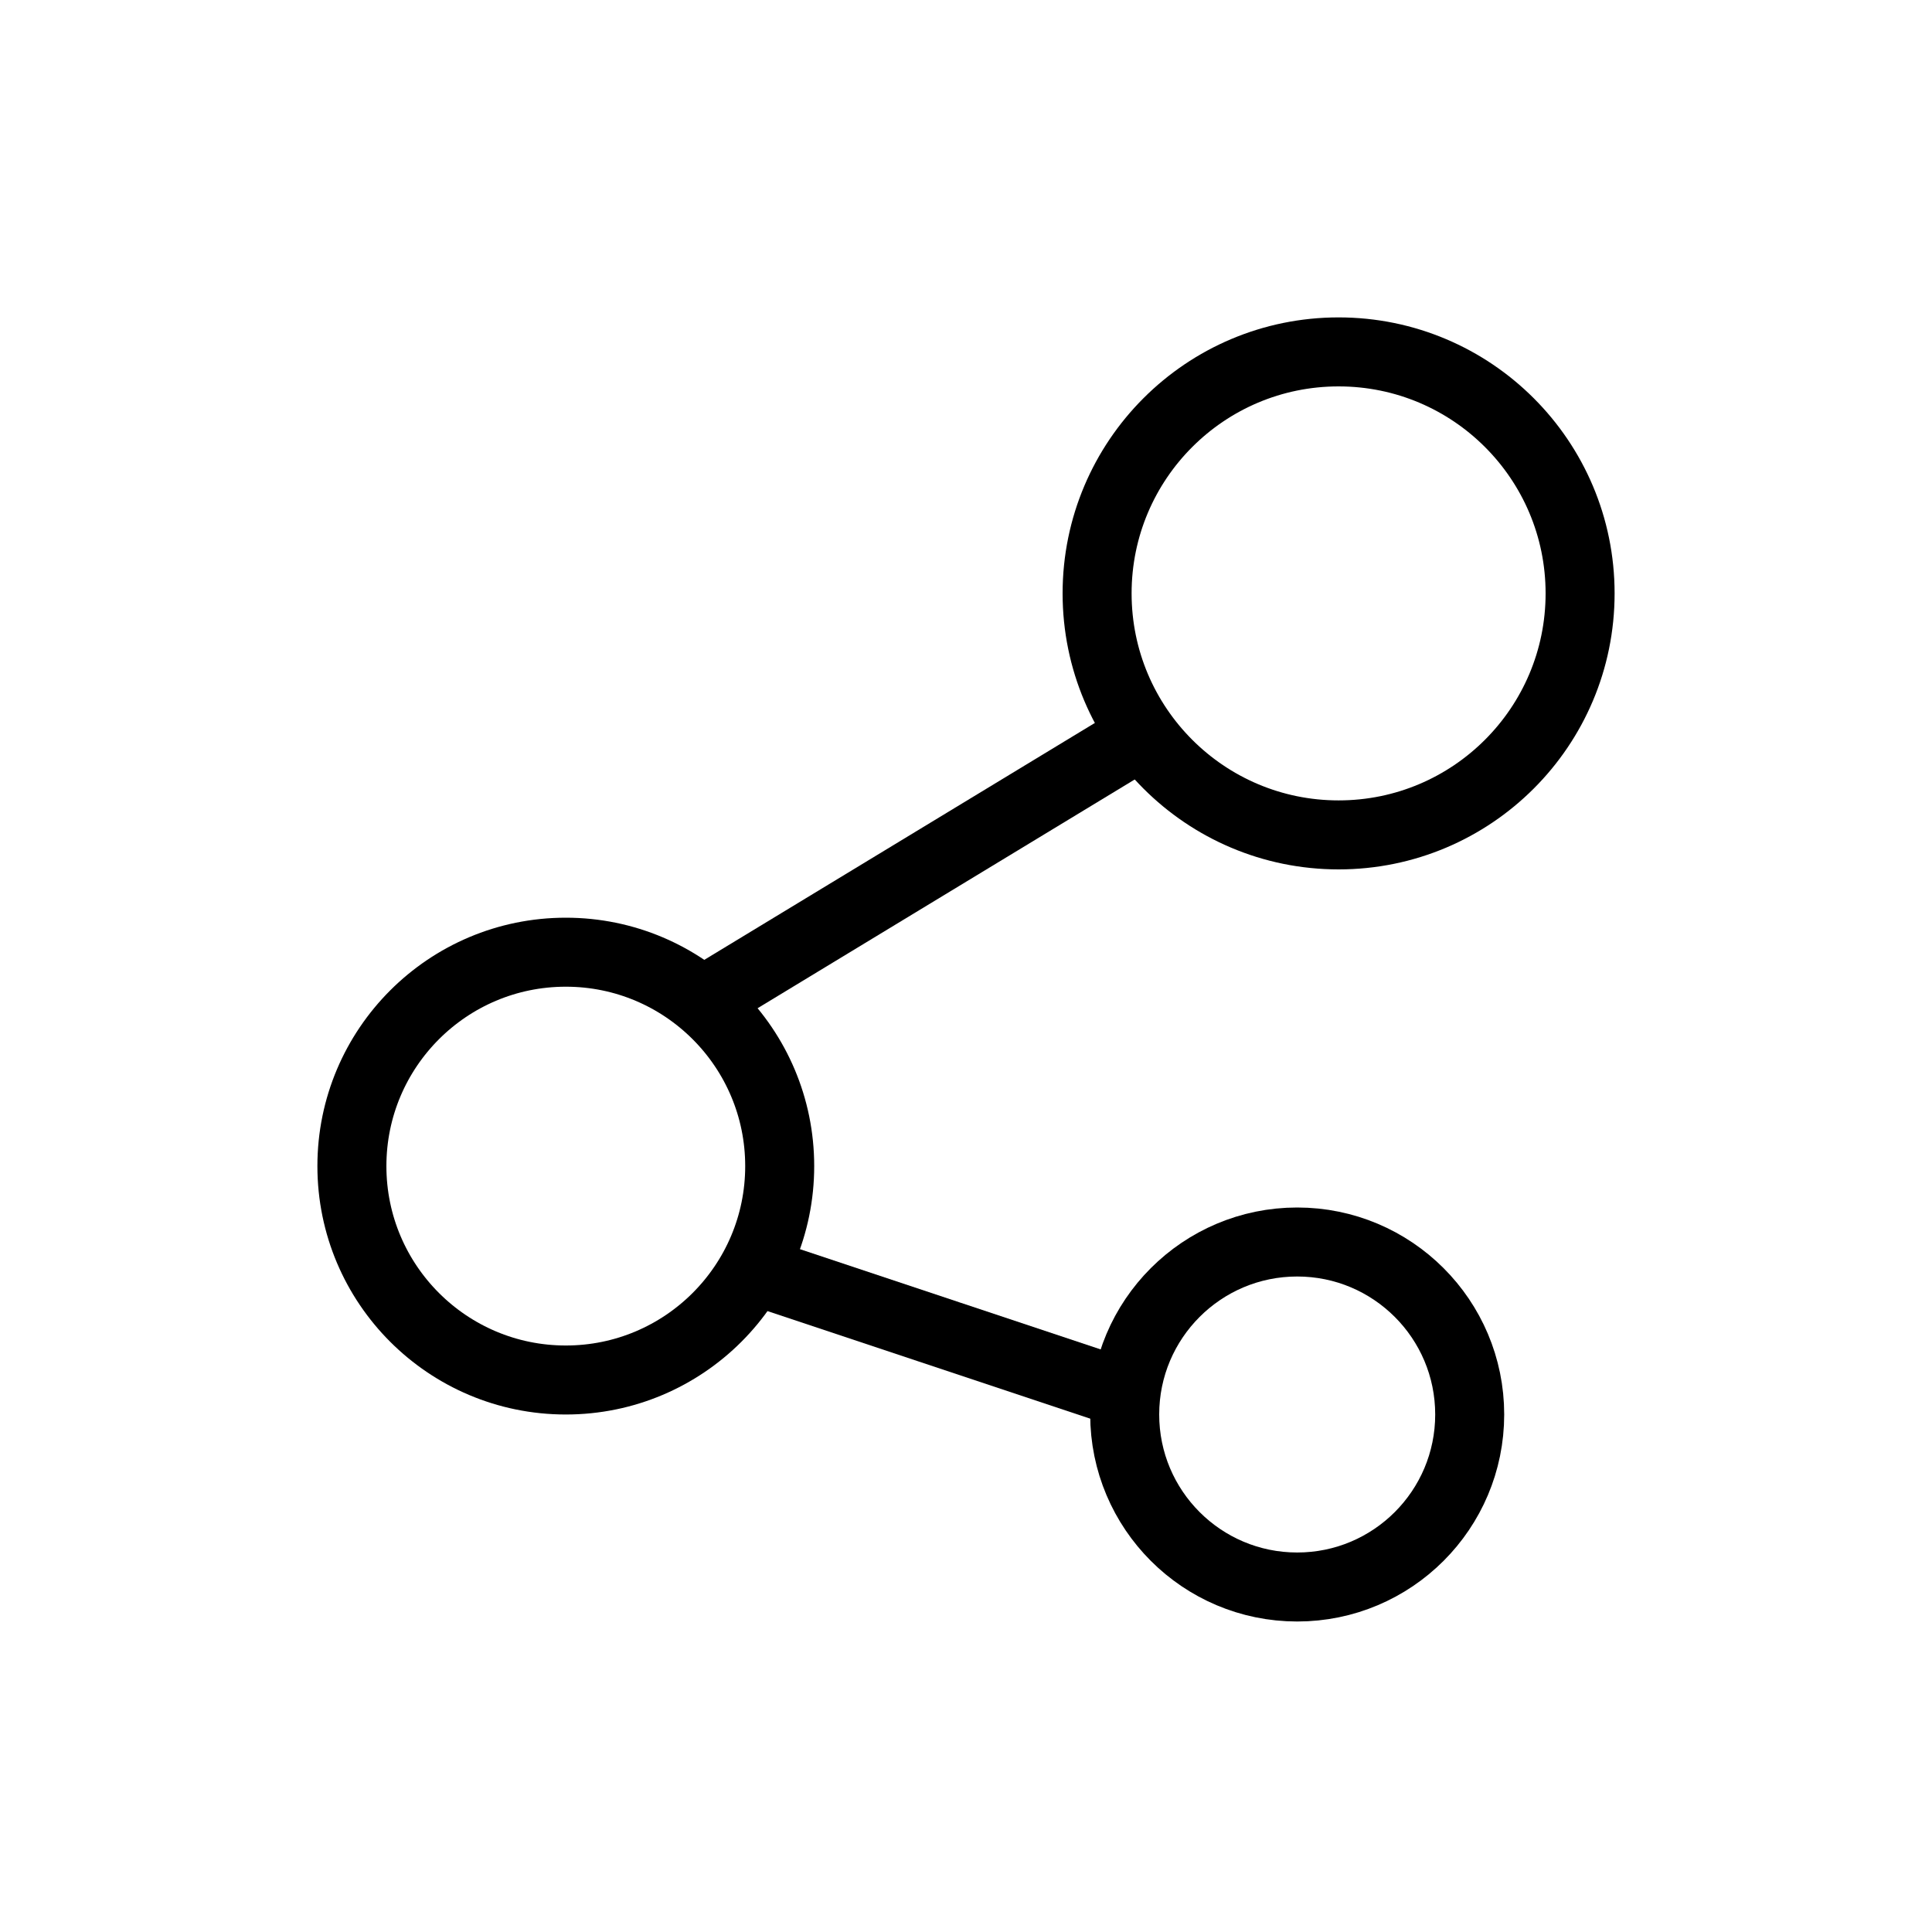 <?xml version="1.0" encoding="utf-8"?>
<!-- Generator: Adobe Illustrator 19.0.1, SVG Export Plug-In . SVG Version: 6.00 Build 0)  -->
<svg version="1.1" id="图层_1" xmlns="http://www.w3.org/2000/svg" xmlns:xlink="http://www.w3.org/1999/xlink" x="0px" y="0px"
	 viewBox="0 0 28 28" style="enable-background:new 0 0 28 28;" xml:space="preserve">
<style type="text/css">
	.st0{fill:none;stroke:#000000;stroke-miterlimit:10;}
</style>
<circle class="st0" cx="18.8" cy="20.5" r="2.5"/>
<g>
	<circle class="st0" cx="8.2" cy="16.9" r="3.1"/>
	<circle class="st0" cx="19.4" cy="8.6" r="3.5"/>
	<line class="st0" x1="10.2" y1="14.5" x2="16.3" y2="10.8"/>
</g>
<line class="st0" x1="10.9" y1="18.4" x2="16.3" y2="20.2"/>
</svg>

